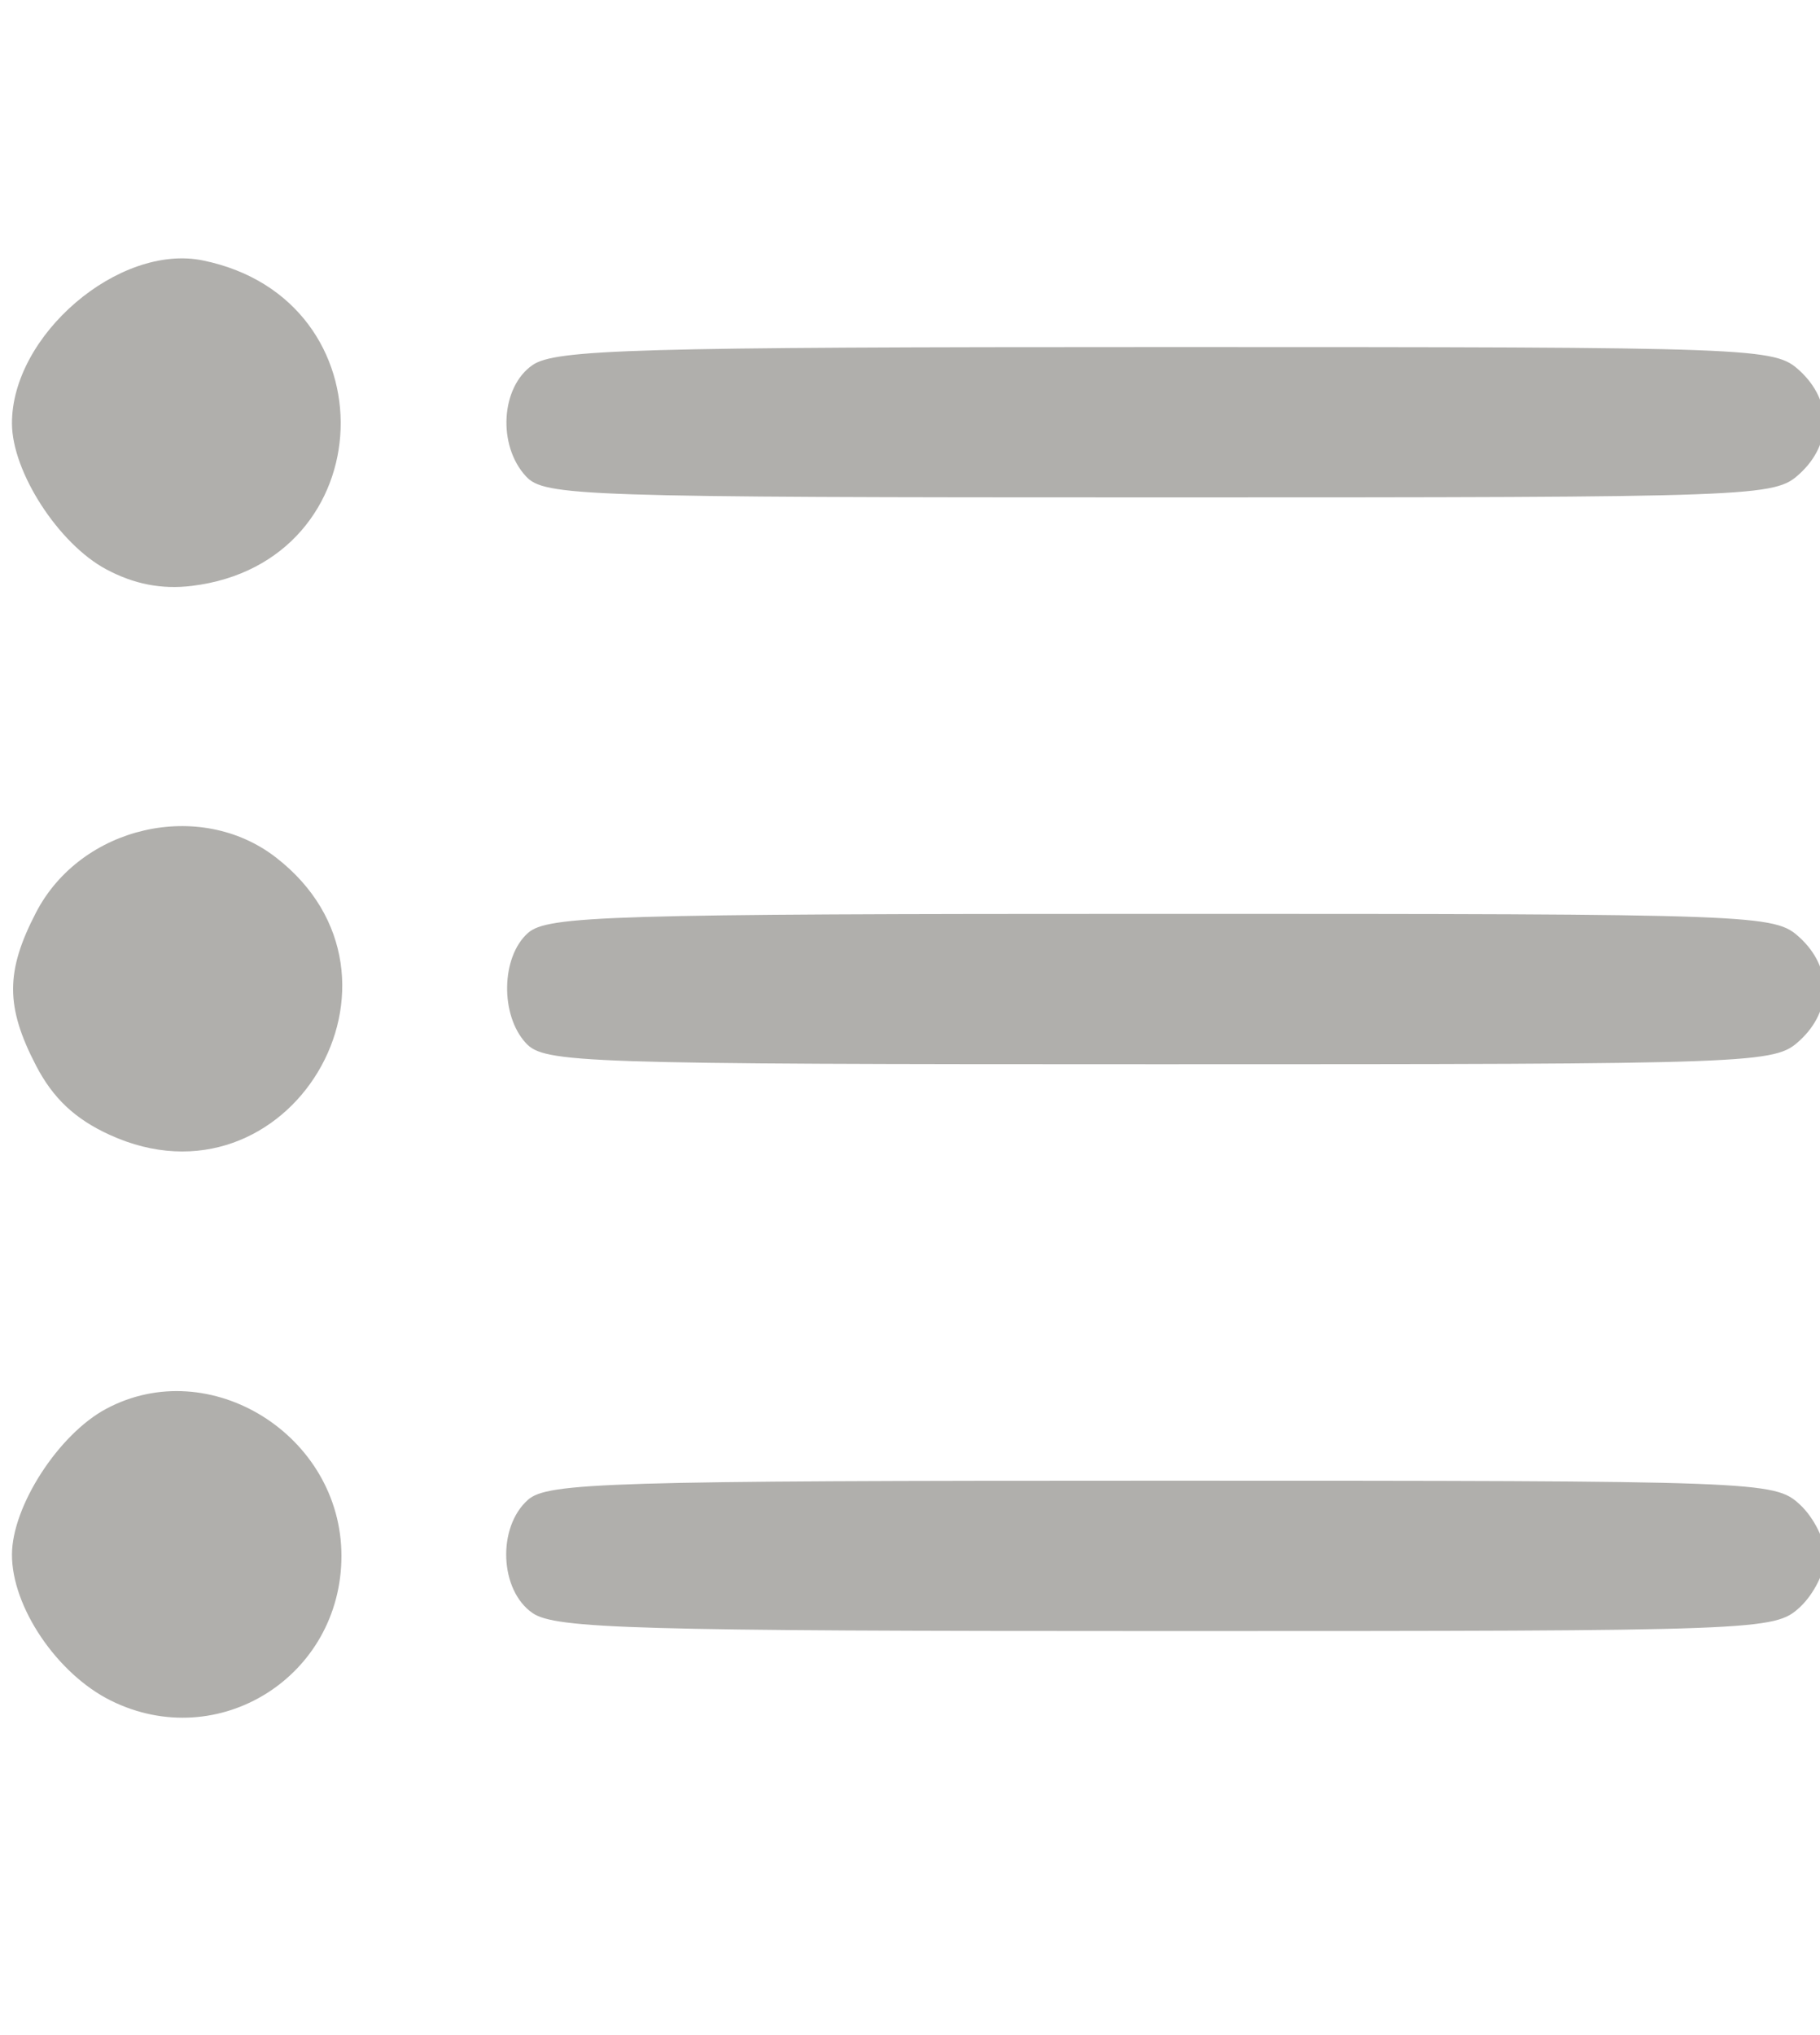 <?xml version="1.0" encoding="UTF-8" standalone="no"?>
<!-- Created with Inkscape (http://www.inkscape.org/) -->

<svg
   xmlns:dc="http://purl.org/dc/elements/1.1/"
   xmlns:cc="http://creativecommons.org/ns#"
   xmlns:rdf="http://www.w3.org/1999/02/22-rdf-syntax-ns#"
   xmlns:svg="http://www.w3.org/2000/svg"
   xmlns="http://www.w3.org/2000/svg"
   xmlns:sodipodi="http://sodipodi.sourceforge.net/DTD/sodipodi-0.dtd"
   xmlns:inkscape="http://www.inkscape.org/namespaces/inkscape"
   version="1.1"
   id="svg3957"
   width="17"
   height="19"
   viewBox="0 0 17 19"
   sodipodi:docname="settings.svg"
   inkscape:version="0.92.4 (5da689c313, 2019-01-14)">
  <defs
     id="defs3961" />
  <sodipodi:namedview
     pagecolor="#ffffff"
     bordercolor="#666666"
     borderopacity="1"
     objecttolerance="10"
     gridtolerance="10"
     guidetolerance="10"
     inkscape:pageopacity="0"
     inkscape:pageshadow="2"
     inkscape:window-width="1366"
     inkscape:window-height="706"
     id="namedview3959"
     showgrid="false"
     fit-margin-top="0"
     fit-margin-left="0"
     fit-margin-right="0"
     fit-margin-bottom="0"
     inkscape:zoom="10.727273"
     inkscape:cx="-7.4178064"
     inkscape:cy="9.3396356"
     inkscape:window-x="-8"
     inkscape:window-y="-8"
     inkscape:window-maximized="1"
     inkscape:current-layer="g3967" />
  <g
     id="g3967"
     transform="scale(0.11,0.108)">
    <path
       style="display:inline;fill:#b0afac"
       d="M 9.424,147.016 C 4.851,144.713 0.99,138.903 1.016,134.364 1.04,130.187 4.973,123.996 9,121.796 c 8.817,-4.818 19.993,2.284 19.993,12.704 0,10.428 -10.447,17.11 -19.569,12.516 z M 45.223,139.443 C 42.421,137.481 42.201,132.033 44.829,129.655 46.481,128.16 51.673,128 98.64,128 c 50.932,0 52.027,0.041 54.171,2.039 1.204,1.121 2.189,3.129 2.189,4.461 0,1.332 -0.985,3.34 -2.189,4.461 C 150.668,140.958 149.569,141 99.034,141 53.96,141 47.164,140.803 45.223,139.443 Z M 9.309,98.102 C 6.371,96.734 4.501,94.943 3.059,92.115 0.462,87.025 0.463,83.972 3.063,78.876 6.879,71.396 16.964,69.037 23.419,74.115 36.628,84.505 24.476,105.163 9.309,98.102 Z M 44.655,90.171 C 42.458,87.744 42.55,82.717 44.829,80.655 46.481,79.16 51.673,79 98.64,79 c 50.932,0 52.027,0.041 54.171,2.039 2.795,2.604 2.795,6.318 0,8.922 C 150.667,91.959 149.573,92 98.466,92 49.208,92 46.218,91.898 44.655,90.171 Z M 9,49.204 C 4.973,47.004 1.04,40.813 1.016,36.636 0.972,28.982 10.108,21.029 17.236,22.516 33.359,25.878 32.593,48.632 16.288,50.649 13.719,50.966 11.373,50.501 9,49.204 Z M 44.655,41.171 C 42.228,38.49 42.526,33.446 45.223,31.557 47.164,30.197 53.96,30 99.034,30 c 50.535,0 51.634,0.042 53.777,2.039 2.795,2.604 2.795,6.318 0,8.922 C 150.667,42.959 149.573,43 98.466,43 49.208,43 46.218,42.898 44.655,41.171 Z"
       id="path3975"
       inkscape:connector-curvature="0" />
  </g>
</svg>
